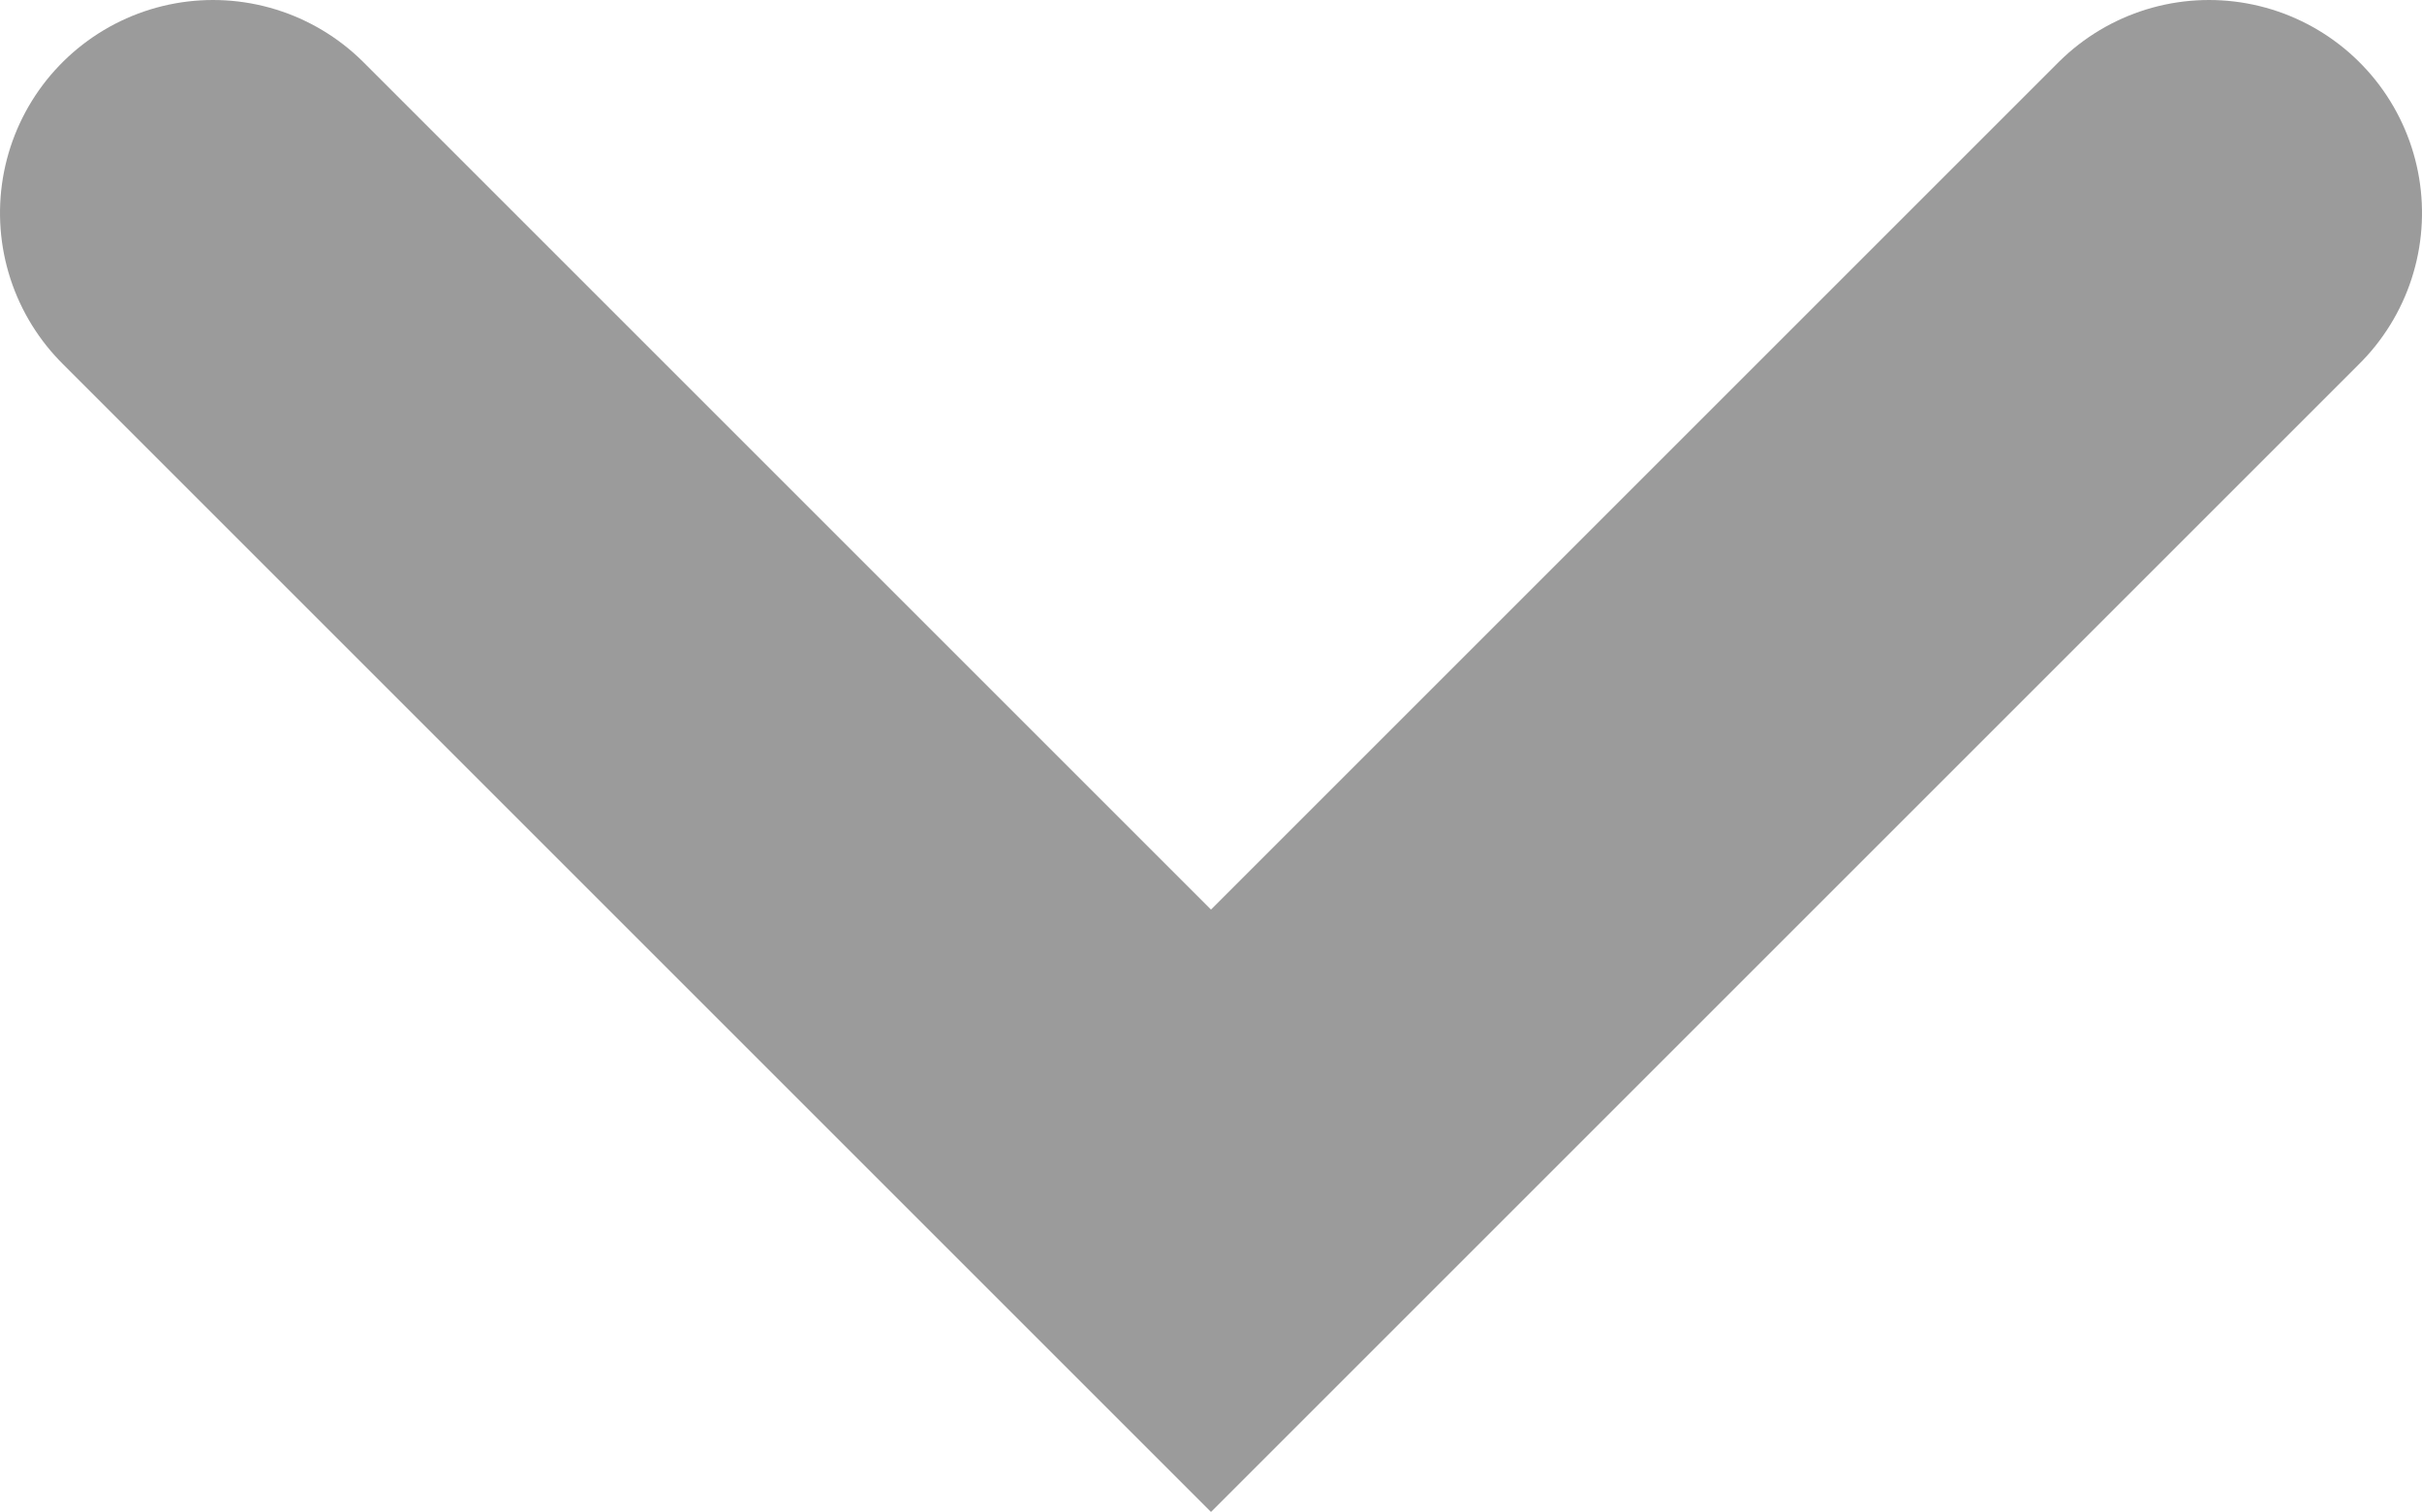<svg xmlns="http://www.w3.org/2000/svg" width="11.37" height="7.099" viewBox="0 0 11.37 7.099">
  <path id="Path_3_Copy" data-name="Path 3 Copy" d="M0,0,4.685,4.685,0,9.37" transform="translate(10.37 1) rotate(90)" fill="none" stroke="#9b9b9b" stroke-linecap="round" stroke-miterlimit="10" stroke-width="2"/>
</svg>
